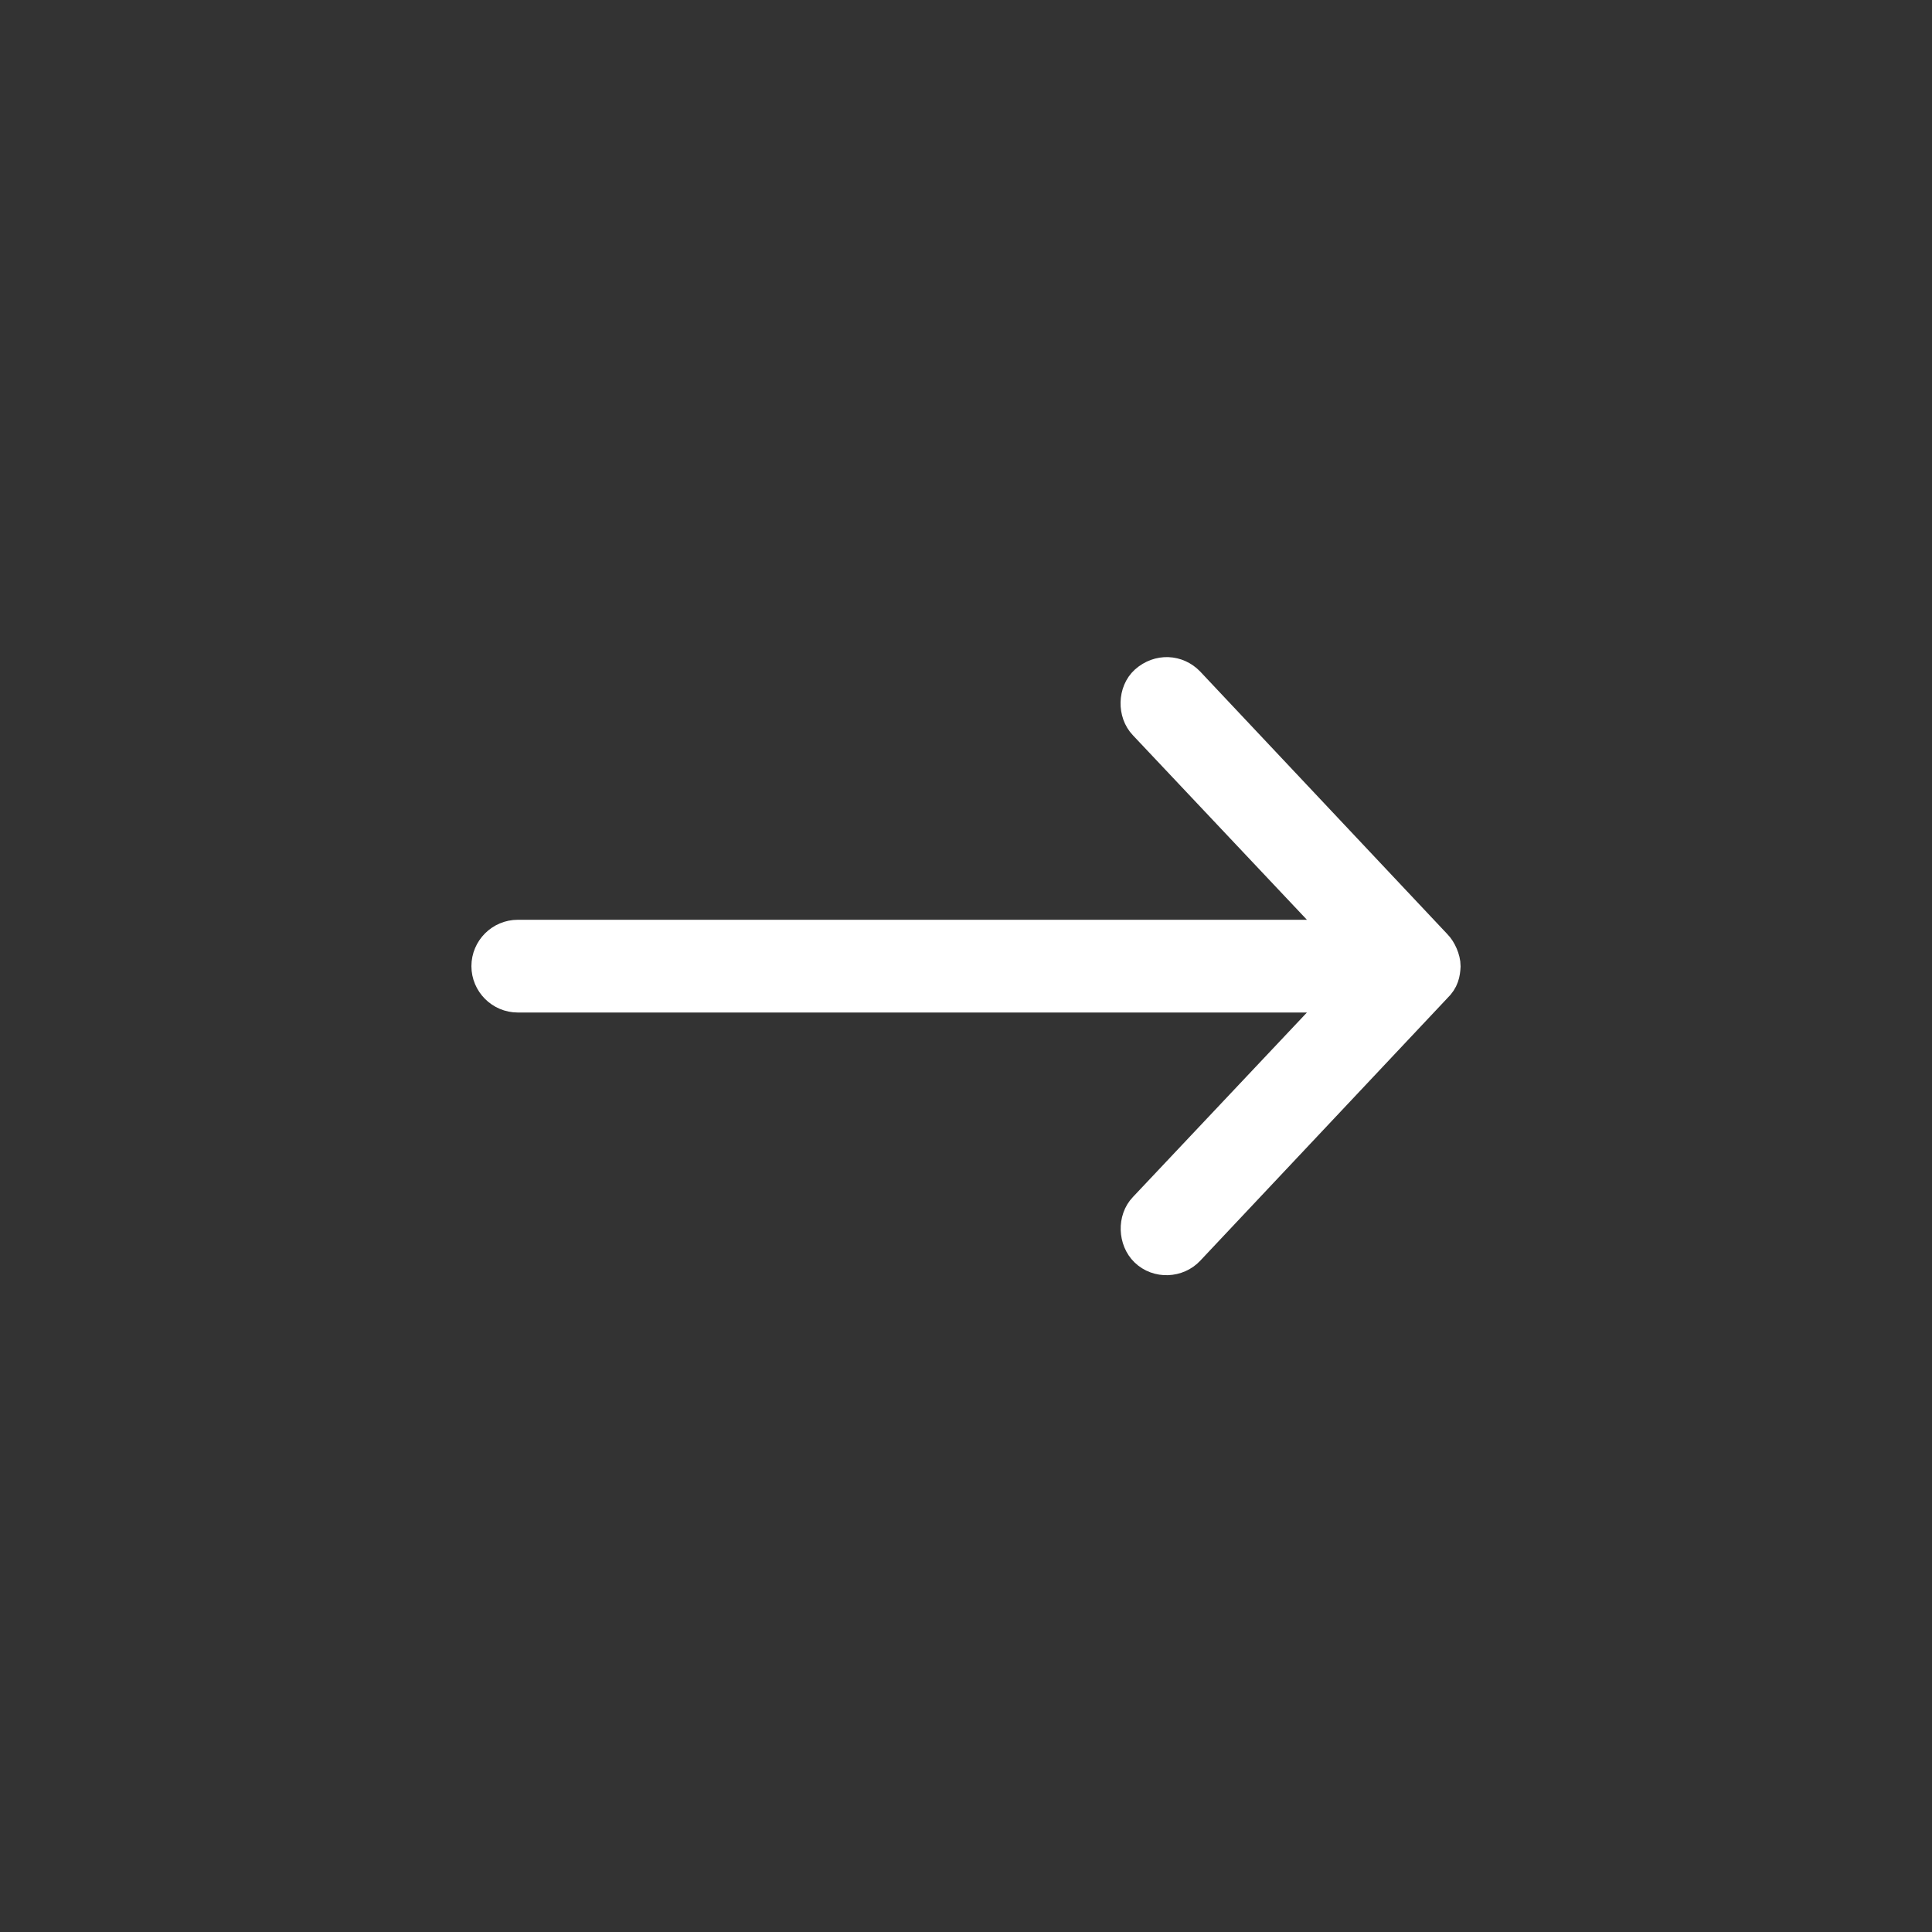 <?xml version="1.0" encoding="utf-8"?>
<!-- Generator: Adobe Illustrator 22.1.0, SVG Export Plug-In . SVG Version: 6.00 Build 0)  -->
<svg version="1.1" id="Layer_1" xmlns="http://www.w3.org/2000/svg" xmlns:xlink="http://www.w3.org/1999/xlink" x="0px" y="0px"
	 viewBox="0 0 500 500" style="enable-background:new 0 0 500 500;" xml:space="preserve">
<rect x="0" y="0" width="500" height="500" fill="#333333" stroke="none"/>
<style type="text/css">
	.st0{fill:#FFFFFF;stroke:#FFFFFF;stroke-width:8;stroke-miterlimit:10;}
</style>
<g transform="translate(0,-952.362)">
	<path class="st0" d="M374,1202.4c0-1.9-1.1-4.3-2.3-5.5l-64-68c-3-3.1-7.8-3.4-11.3-0.3c-3.1,2.8-3.2,8.3-0.3,11.3l51.4,54.5H134
		c-4.4,0-8,3.6-8,8s3.6,8,8,8h213.5l-51.4,54.5c-2.9,3-2.7,8.4,0.3,11.3c3.2,3.1,8.4,2.8,11.3-0.3l64-68
		C373.6,1206.1,373.9,1204.3,374,1202.4z"/>
</g>
</svg>

